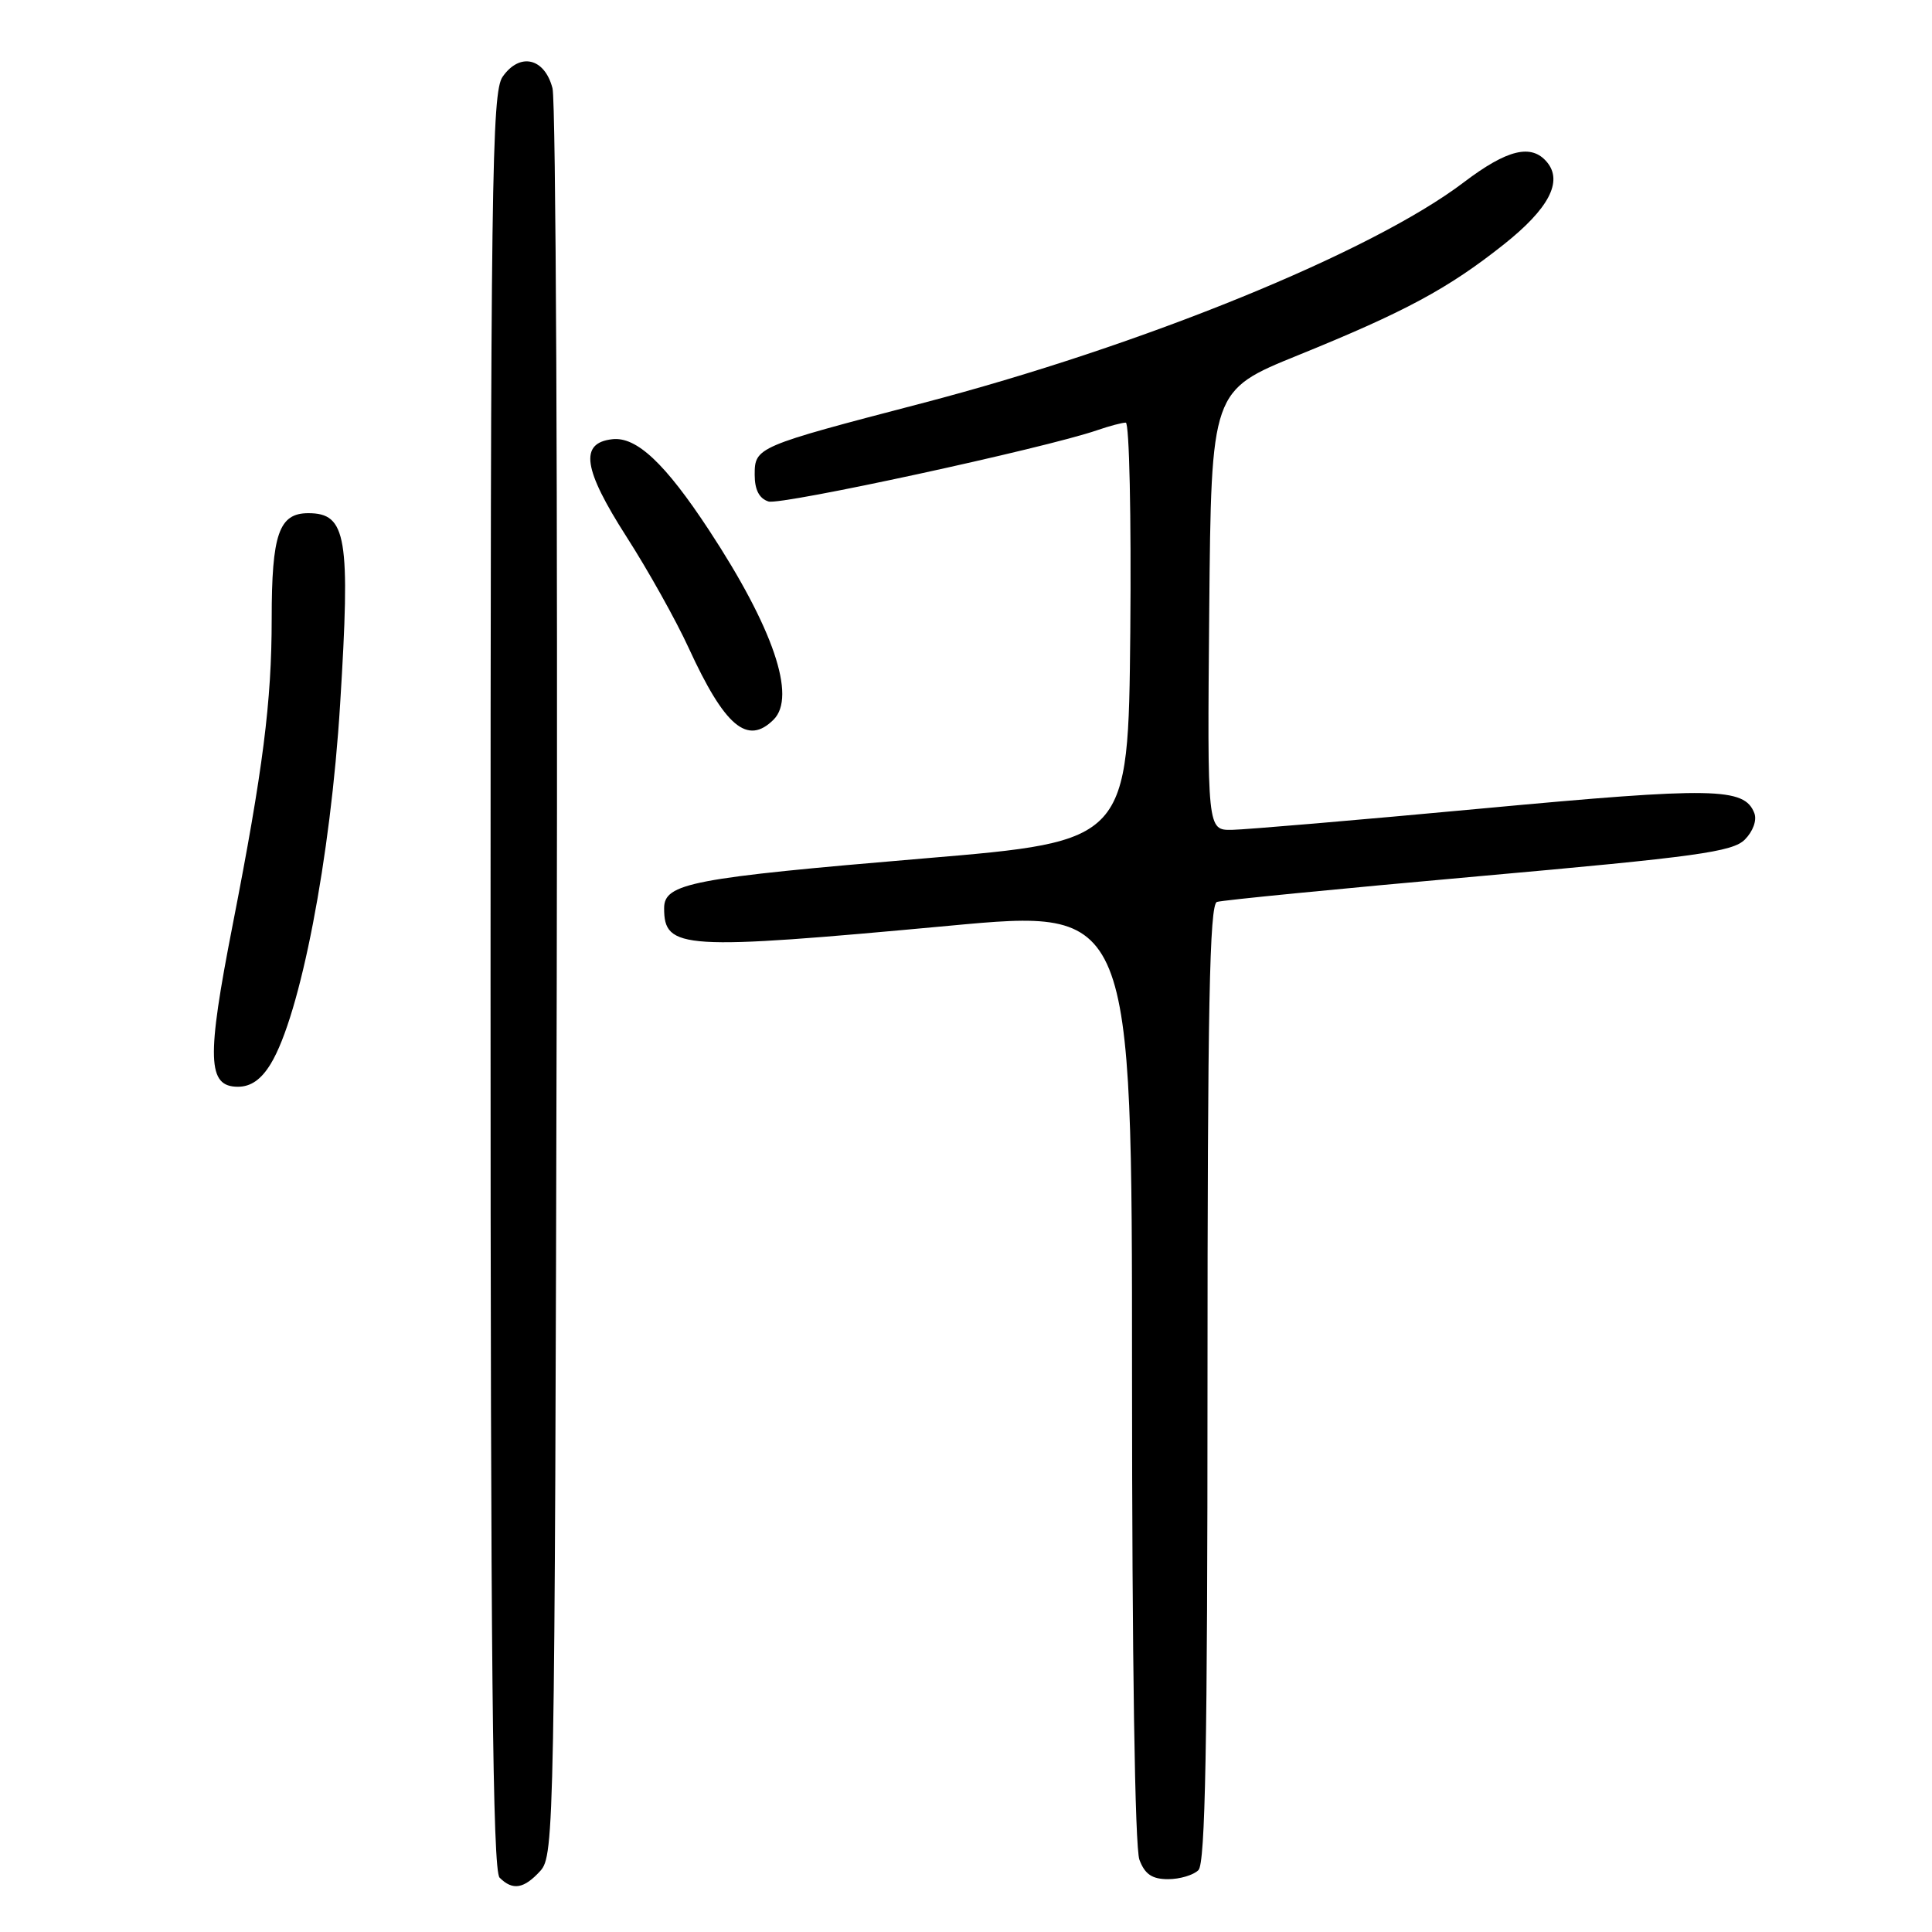 <?xml version="1.0" encoding="UTF-8" standalone="no"?>
<!DOCTYPE svg PUBLIC "-//W3C//DTD SVG 1.1//EN" "http://www.w3.org/Graphics/SVG/1.1/DTD/svg11.dtd" >
<svg xmlns="http://www.w3.org/2000/svg" xmlns:xlink="http://www.w3.org/1999/xlink" version="1.1" viewBox="0 0 256 256">
 <g >
 <path fill="currentColor"
d=" M 71.60 247.90 C 73.44 245.85 73.51 242.27 73.77 130.35 C 73.91 66.86 73.66 13.46 73.21 11.70 C 72.17 7.67 68.88 6.90 66.60 10.17 C 65.16 12.22 65.00 23.97 65.00 130.02 C 65.00 220.14 65.28 247.88 66.20 248.80 C 67.94 250.54 69.43 250.28 71.60 247.90 Z  M 158.80 247.80 C 159.71 246.89 160.00 231.19 160.00 183.27 C 160.00 133.50 160.27 119.85 161.25 119.51 C 161.94 119.28 177.53 117.75 195.91 116.11 C 224.84 113.53 229.56 112.88 231.20 111.25 C 232.28 110.16 232.82 108.69 232.46 107.75 C 231.15 104.34 227.12 104.27 196.50 107.12 C 180.00 108.66 165.03 109.93 163.23 109.96 C 159.97 110.00 159.97 110.00 160.23 80.87 C 160.50 51.74 160.50 51.74 172.00 47.07 C 186.17 41.32 191.88 38.25 199.26 32.39 C 205.22 27.66 207.12 24.05 204.99 21.49 C 202.93 19.01 199.72 19.79 193.97 24.15 C 181.79 33.41 151.31 45.83 122.10 53.45 C 100.23 59.16 100.00 59.26 100.00 62.91 C 100.00 64.90 100.60 66.06 101.83 66.45 C 103.50 66.97 138.48 59.39 145.40 57.00 C 146.99 56.45 148.69 56.00 149.17 56.00 C 149.64 56.00 149.91 68.48 149.77 83.74 C 149.50 111.47 149.50 111.47 122.50 113.74 C 91.64 116.34 88.00 117.03 88.00 120.34 C 88.00 125.81 90.32 125.95 125.75 122.67 C 150.00 120.41 150.00 120.41 150.00 182.14 C 150.00 219.83 150.38 244.87 150.98 246.43 C 151.70 248.35 152.66 249.00 154.78 249.00 C 156.33 249.00 158.14 248.46 158.80 247.80 Z  M 35.87 140.97 C 39.79 134.53 43.81 113.70 45.07 93.28 C 46.45 71.11 45.93 68.00 40.85 68.00 C 36.96 68.00 36.00 70.78 36.00 81.99 C 36.00 92.98 34.85 101.99 30.83 122.55 C 27.35 140.32 27.47 144.00 31.53 144.00 C 33.24 144.00 34.61 143.04 35.87 140.97 Z  M 102.51 95.35 C 105.56 92.30 102.45 83.19 93.95 70.25 C 88.13 61.39 84.33 57.82 81.12 58.20 C 76.75 58.70 77.26 62.14 83.02 71.13 C 85.87 75.57 89.57 82.19 91.25 85.85 C 96.04 96.28 99.04 98.81 102.51 95.35 Z "/>
</g>
</svg>